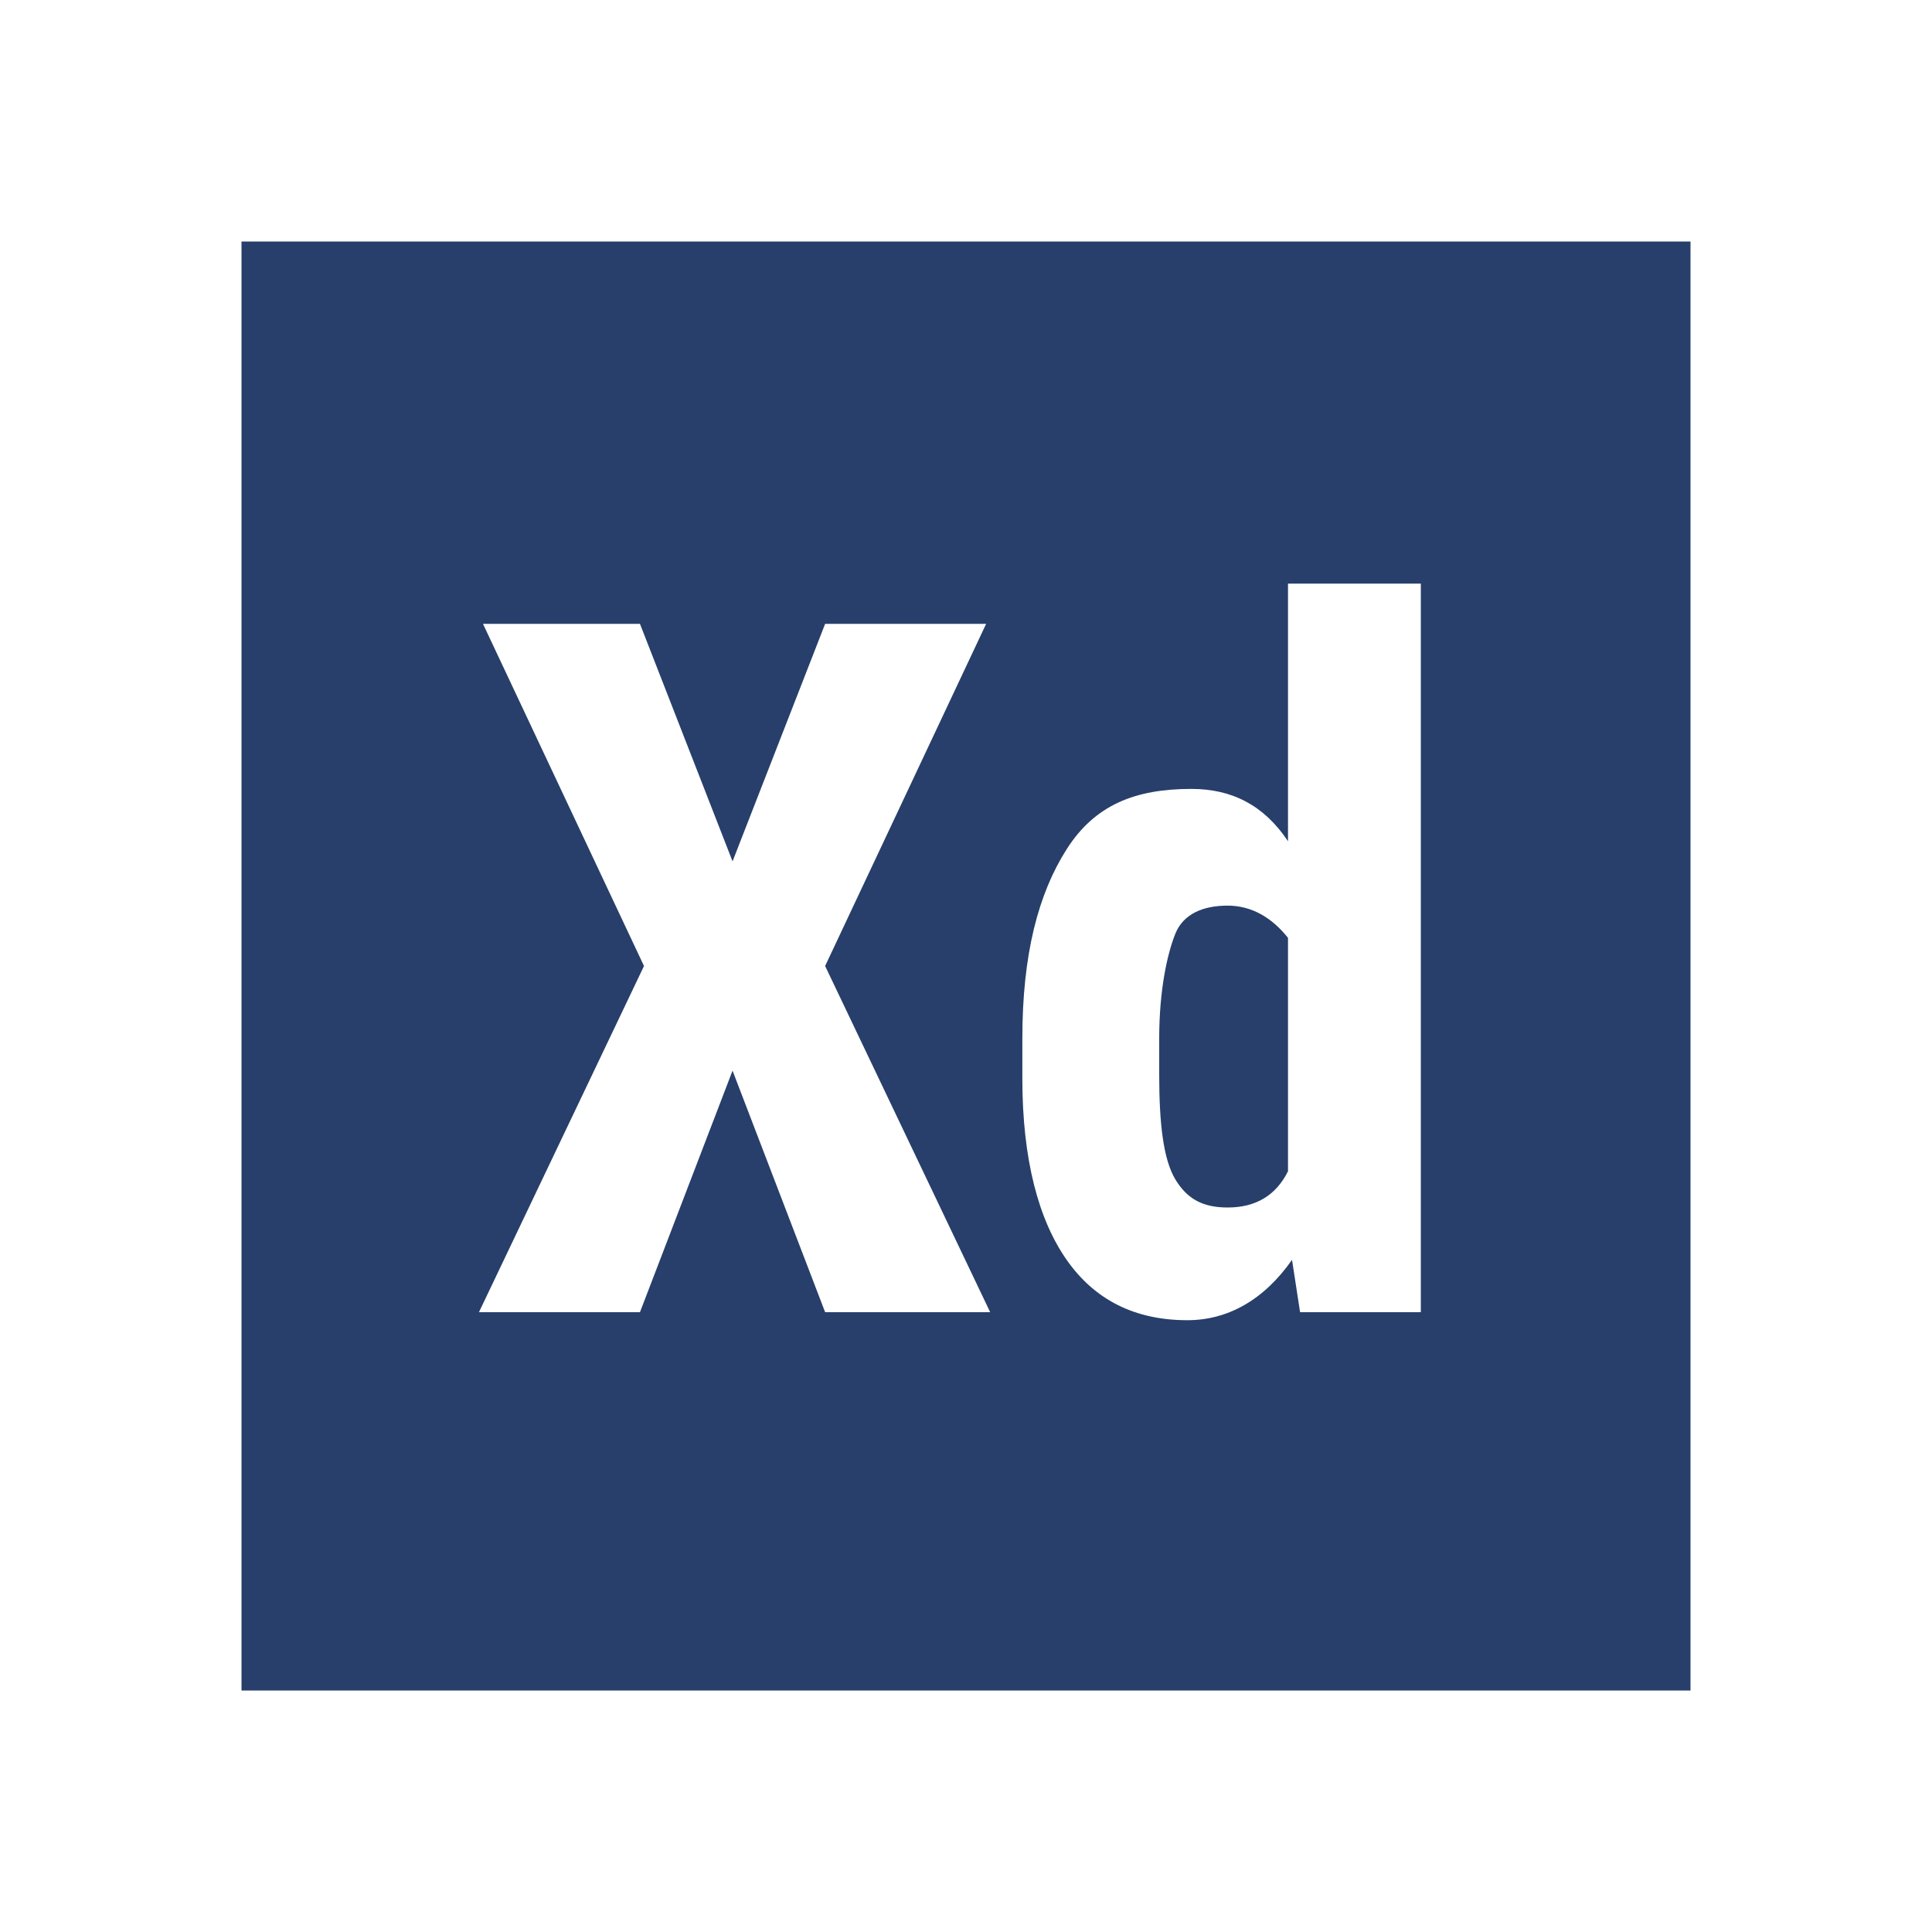 <?xml version="1.0" encoding="utf-8"?>
<!-- Generator: Adobe Illustrator 25.1.0, SVG Export Plug-In . SVG Version: 6.00 Build 0)  -->
<svg version="1.1" id="Layer_1" xmlns="http://www.w3.org/2000/svg" xmlns:xlink="http://www.w3.org/1999/xlink" x="0px" y="0px"
	 viewBox="0 0 48 48" style="enable-background:new 0 0 48 48;" xml:space="preserve">
<style type="text/css">
	.st0{fill:#273F6A;}
</style>
<path class="st0" d="M6,6v36h36V6H6z M20.5,32.6l-2.3-6l-2.3,6h-4L16,24l-4-8.5h3.9l2.3,5.9l2.3-5.9h4l-4,8.5l4.1,8.6H20.5z
	 M35.3,32.6h-3l-0.2-1.3c-0.7,1-1.6,1.5-2.6,1.5c-1.3,0-2.3-0.5-3-1.5s-1.1-2.5-1.1-4.5v-1c0-2.1,0.4-3.6,1.1-4.7s1.7-1.5,3.1-1.5
	c1,0,1.8,0.4,2.4,1.3v-6.4h3.3L35.3,32.6L35.3,32.6z M30.5,22.5c-0.6,0-1.1,0.2-1.3,0.7s-0.4,1.4-0.4,2.6v0.9c0,1.2,0.1,2.1,0.4,2.6
	s0.7,0.7,1.3,0.7c0.7,0,1.2-0.3,1.5-0.9v-5.8C31.6,22.8,31.1,22.5,30.5,22.5z"/>
</svg>
